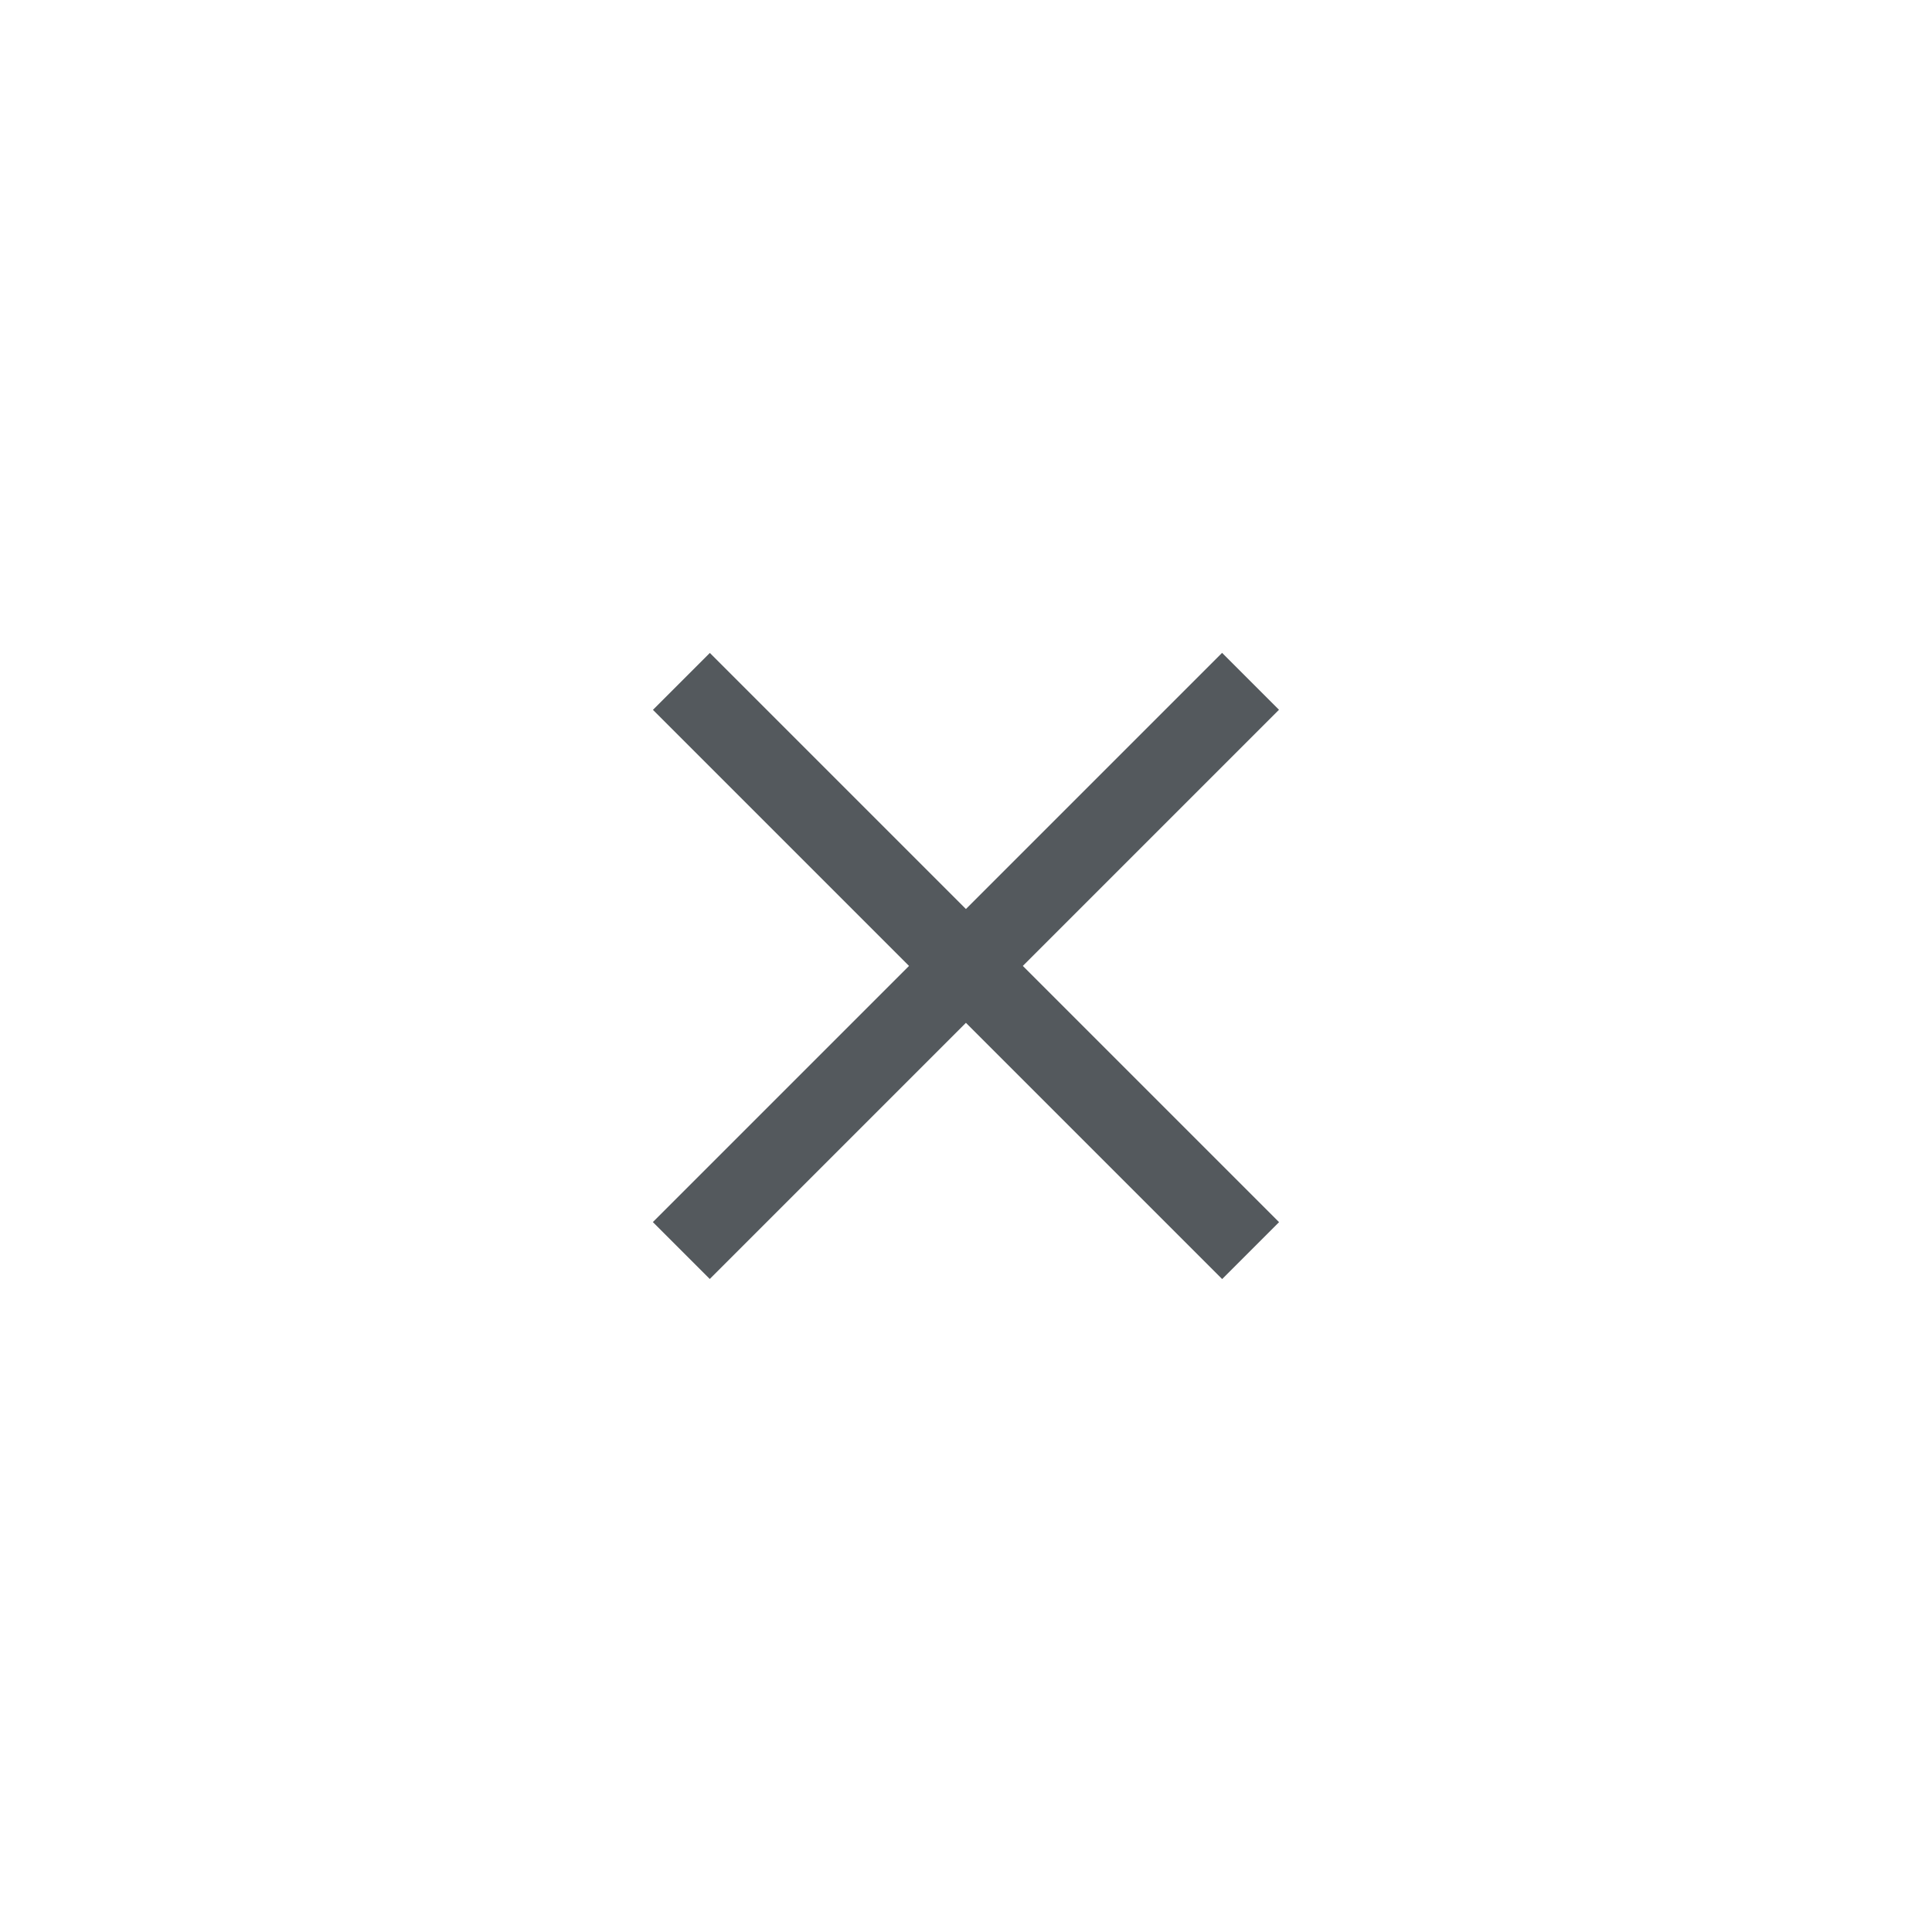 <svg xmlns="http://www.w3.org/2000/svg" width="48" height="48" viewBox="0 0 48 48">
  <path fill="#54595D" fill-rule="evenodd" d="m25.412 23.998 6.364-6.364-1.414-1.414-6.364 6.364-6.362-6.362-1.414 1.414 6.362 6.362-6.364 6.364 1.414 1.414 6.364-6.364 6.366 6.366 1.414-1.414-6.366-6.366Z" clip-rule="evenodd"/>
</svg>
